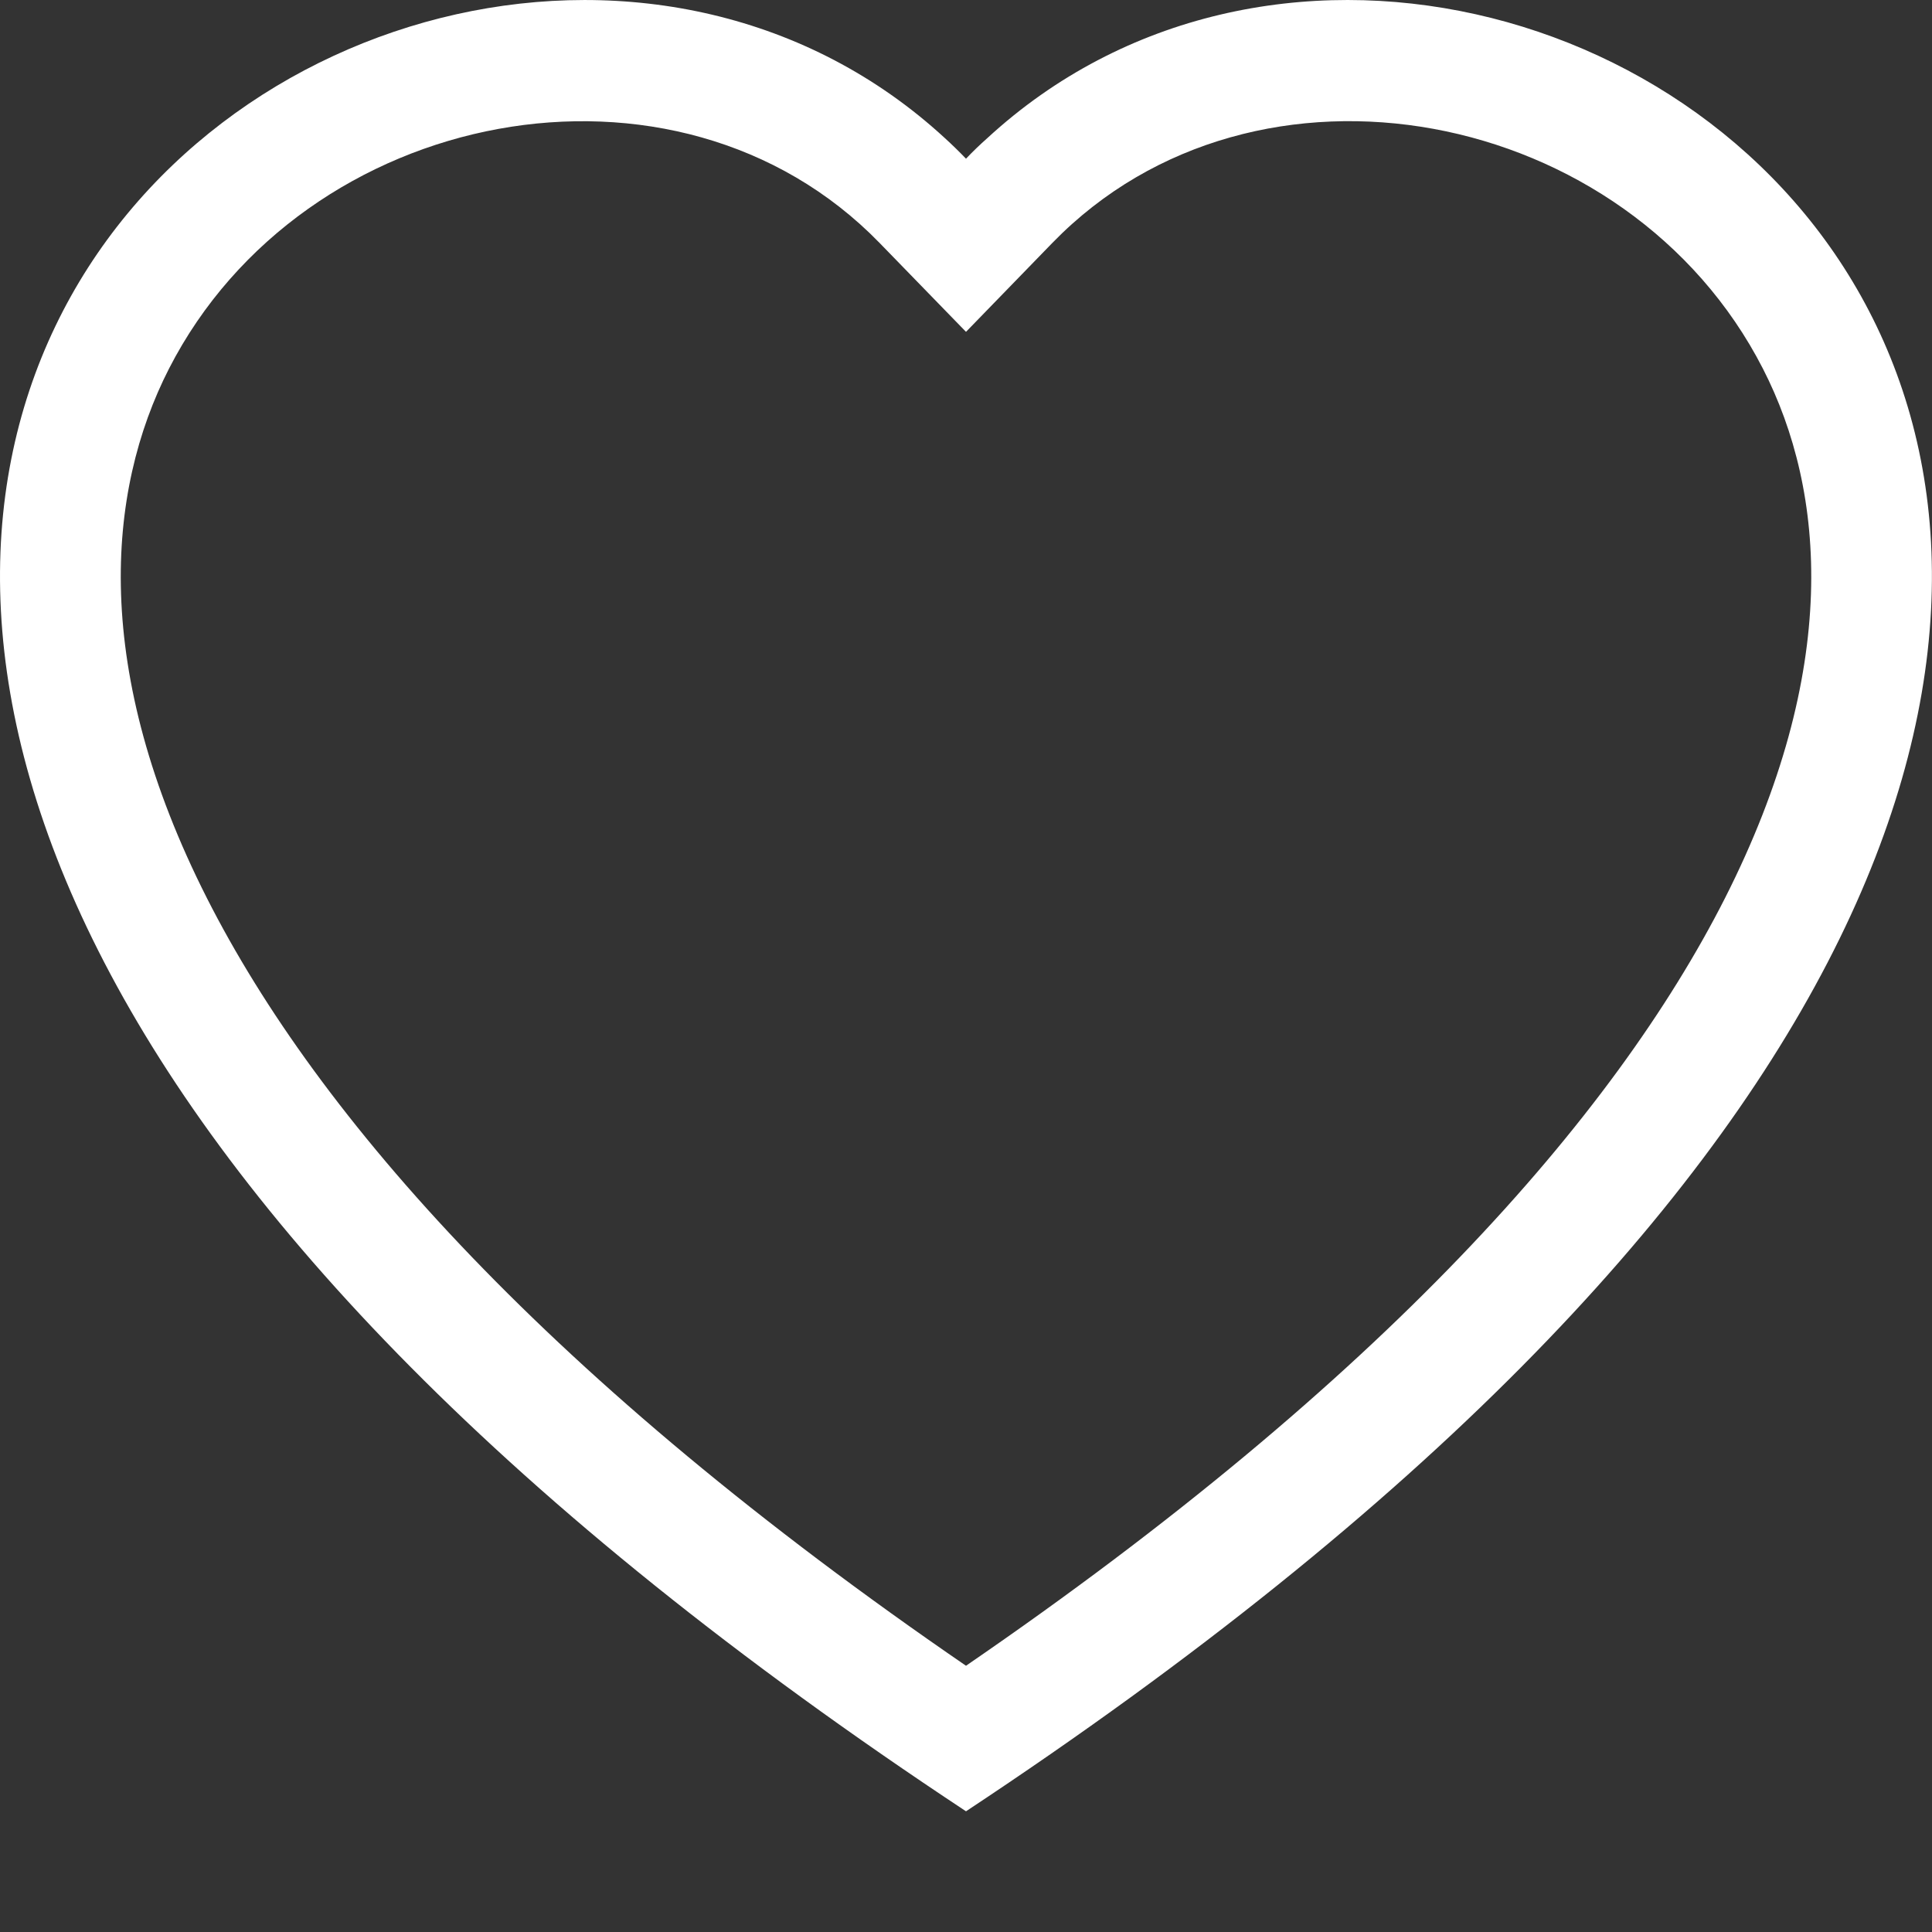 <svg width="21" height="21" viewBox="0 0 21 21" fill="none" xmlns="http://www.w3.org/2000/svg">
<rect x="0" y="0" width="21" height="21" fill="#333333" stroke="none"/>
<g clip-path="url(#clip0)">
<path d="M10.5 3.607L9.559 2.639C7.35 0.369 3.299 1.152 1.837 4.007C1.151 5.35 0.996 7.288 2.249 9.762C3.457 12.145 5.969 14.998 10.5 18.106C15.031 14.998 17.541 12.145 18.75 9.762C20.004 7.287 19.85 5.35 19.162 4.007C17.7 1.152 13.65 0.368 11.441 2.638L10.5 3.607ZM10.5 19.688C-9.625 6.389 4.304 -3.99 10.269 1.5C10.348 1.572 10.425 1.647 10.5 1.725C10.574 1.647 10.651 1.573 10.731 1.502C16.695 -3.993 30.624 6.388 10.5 19.688Z" fill="#FFFFFF"/>
</g>
<defs>
<clipPath id="clip0">
<rect width="21" height="21" fill="#FFFFFF"/>
</clipPath>
</defs>
</svg>
